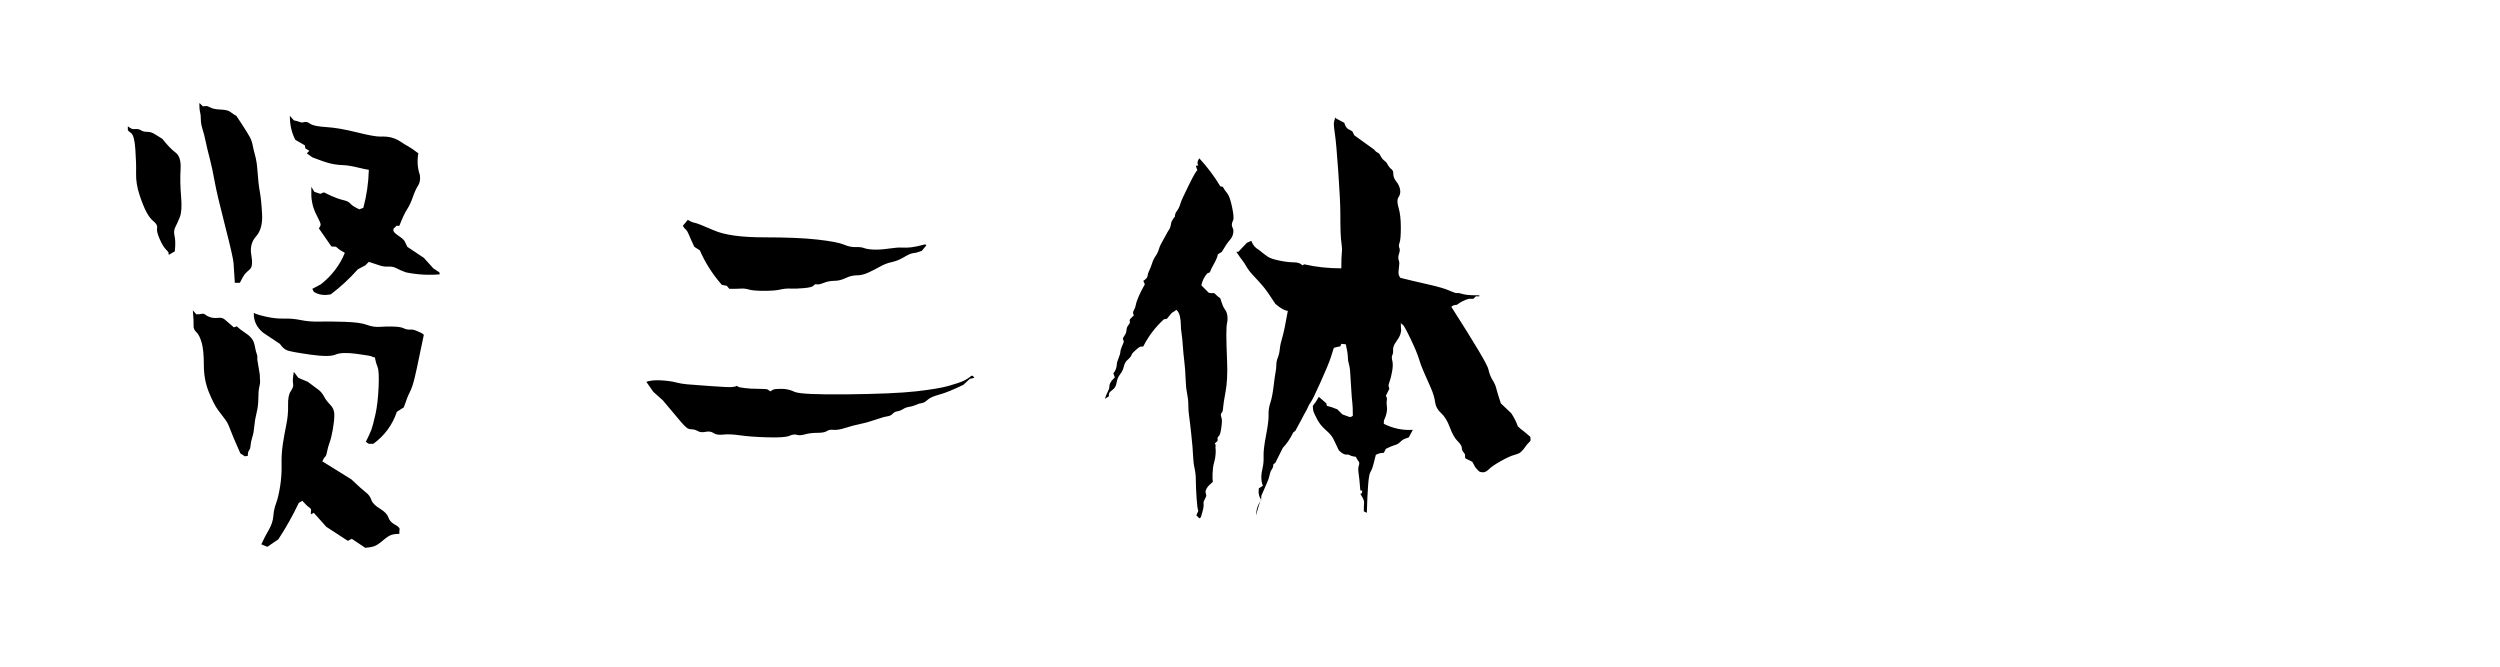<svg viewBox="0 0 300 80" xmlns="http://www.w3.org/2000/svg"><path d="M23.92 12.4h.06l.36.36q.18 0 .36-.03t.57.18q.39.21 1.23.24t1.17.3q.33.27.69.45l.6.9q.78 1.2 1.02 1.65.24.45.33.93.09.48.3 1.26t.27 1.68q.12 1.74.3 2.7.18.96.27 2.7.09 1.74-.72 2.64-.81.9-.57 2.25.24 1.35-.18 1.71-.42.36-.6.57-.18.21-.6 1.05h-.6q-.12-1.62-.15-2.31t-1.02-4.53q-.99-3.84-1.26-5.37-.27-1.53-.6-2.79-.33-1.26-.48-2.01-.15-.75-.36-1.41-.21-.66-.21-1.2 0-.54-.09-.87-.09-.33-.09-1.05zm10.86 1.5l.48.54q.54.12.75.21.21.09.51 0 .3-.09.72.21t1.92.39q1.5.09 3.66.63t2.88.51q.72-.03 1.29.12.57.15 1.11.51.54.36.93.57.39.21 1.17.81-.24 1.38.18 2.58.12.78-.21 1.29-.33.51-.63 1.38-.3.87-.69 1.47-.39.6-.93 1.98h-.36q-.12.18-.24.24t-.12.3q0 .24.63.66.63.42.75.69.12.27.3.63l1.98 1.32L52 32.2l.72.48.06.24q-2.04.18-4.08-.24-.78-.3-1.17-.51-.39-.21-.93-.18t-.99-.12l-1.35-.45-.42.42-.9.48q-1.5 1.68-3.24 3-1.2.24-2.04-.3l-.18-.36 1.02-.54q1.98-1.56 2.88-3.78-.66-.36-.87-.57-.21-.21-.39-.18-.18.03-.36-.03l-1.5-2.16q.24-.3.21-.51-.03-.21-.42-.96t-.54-1.38q-.15-.63-.15-1.2v-.93l.36.6.72.24.42-.18q1.08.54 1.62.72.54.18.93.27.39.09.66.39.27.3 1.05.66l.48-.18q.6-2.22.66-4.56-.42-.06-1.41-.3t-1.77-.27q-.78-.03-1.5-.21t-2.1-.72l-.66-.48.3-.3-.48-.3-.06-.36-1.14-.66q-.66-1.26-.66-2.88zm-19.44 1.26q.24.18.42.27.18.09.54.06.36-.03.63.15t.75.18q.48 0 .93.3.45.3.87.54.9 1.14 1.59 1.65.69.51.6 2.01-.09 1.5.06 3.24.15 1.74-.15 2.49-.3.75-.54 1.2-.24.45-.09 1.08.15.63.03 1.83l-.72.42q-.06-.18-.03-.24t-.33-.42q-.36-.36-.75-1.26t-.3-1.29q.09-.39-.39-.78t-.87-1.11q-.39-.72-.84-2.07-.45-1.35-.42-2.61.03-1.26-.09-2.91-.12-1.65-.51-1.92t-.39-.39v-.42zm7.8 22.08l.42.48q.42 0 .66-.06.24-.06.45.12.21.18.6.3t.9.06q.51-.06.81.21.3.27 1.08.93l.36-.12q.36.36 1.17.9.81.54.96 1.35.15.81.33 1.29v.48l.3 1.8q0 .48.03.72t-.09.72Q31 46.9 31 47.8q0 .9-.21 1.74t-.27 1.59q-.06.75-.24 1.32-.18.57-.21.99-.03.42-.18.6t-.15.66l-.36.06-.54-.36q-.96-2.16-1.23-2.91t-.6-1.17q-.33-.42-.84-1.11-.51-.69-1.11-2.16-.6-1.47-.6-3.27t-.27-2.7q-.27-.9-.63-1.23-.36-.33-.33-.78.03-.45-.09-1.83zm7.32.3q.24.18 1.41.45t2.19.24q1.02-.03 2.04.18t2.22.18q1.2-.03 3.06.03t2.64.36q.78.3 1.59.24t1.65-.03q.84.03 1.2.21t.75.15q.39-.03.78.15t.54.24q.15.06.33.24-.18.78-.51 2.43-.33 1.65-.6 2.76-.27 1.11-.57 1.68-.3.57-.72 1.83l-.84.54q-.78 2.34-2.82 3.84h-.54l-.36-.24q.48-.96.66-1.44.18-.48.48-1.8t.39-3.27q.09-1.95-.12-2.46t-.33-1.17q-.24 0-.33-.09-.09-.09-1.86-.33-1.77-.24-2.52.09-.75.33-3.06 0t-2.76-.51q-.45-.18-.87-.78l-1.98-1.32q-1.2-.96-1.14-2.4zm4.8 7.08l.54.72 1.14.48q.9.66 1.29.96.39.3.66.81t.75.99q.48.48.48 1.2t-.18 1.74q-.18 1.02-.39 1.59-.21.57-.3 1.08-.09.51-.24.63t-.33.54l3.48 2.16q1.26 1.2 1.74 1.56.48.36.66.9.18.54 1.02 1.05.84.51 1.02 1.05.18.54.78.87.6.33.57.54-.03.21-.03.57-.54 0-.93.12t-1.02.66q-.63.54-1.02.69-.39.15-1.11.21l-1.62-1.08-.48.24-2.58-1.68-1.5-1.68-.36.18q0-.3.03-.48t-.24-.36q-.27-.18-.81-.78l-.42.24q-1.08 2.28-2.46 4.38l-1.32.9-.72-.3q.18-.36.3-.63t.6-1.11q.48-.84.54-1.65.06-.81.33-1.53t.48-2.01q.21-1.29.18-2.61-.03-1.32.15-2.49.18-1.17.42-2.34t.21-2.34q-.03-1.17.33-1.68t.27-.9q-.09-.39.09-1.41zM81.94 27.1l.6-.72q.48.3.84.36t2.28.9q1.92.84 6 .84t6.45.27q2.37.27 3.15.6.78.33 1.41.3.63-.03 1.02.12t1.17.18q.78.03 1.8-.12t1.56-.12q.54.03 1.11-.03.57-.06 1.71-.36l.12.12-.54.66q-.6.24-.99.27-.39.03-1.14.48-.75.45-1.47.6-.72.15-1.41.54t-1.41.72q-.72.33-1.38.33-.66 0-1.35.33-.69.33-1.35.33-.66 0-1.26.24t-.84.18q-.24-.06-.39.15-.15.21-1.11.3-.96.09-1.62.06-.66-.03-1.29.12t-1.92.15q-1.29 0-1.8-.15t-.93-.12q-.42.03-1.44.03l-.3-.36-.6-.12q-1.68-1.92-2.64-4.14l-.66-.42q-.48-1.02-.66-1.47-.18-.45-.36-.6-.18-.15-.36-.45zm34.62 18h.18l.18.24-.54.12-.78.72q-1.86.9-2.88 1.17-1.02.27-1.41.63-.39.36-.69.39-.3.03-.69.21-.39.18-.81.24-.42.06-.75.27-.33.21-.69.27-.36.06-.57.3-.21.24-.63.3-.42.06-1.47.42t-1.83.51q-.78.15-1.71.45-.93.3-1.44.24-.51-.06-.81.15-.3.21-1.14.21-.84 0-1.47.18t-.99.06q-.36-.12-.9.12t-2.61.18q-2.07-.06-3.3-.24t-2.01-.09q-.78.09-1.17-.18-.39-.27-.96-.15-.57.12-.93-.09-.36-.21-.72-.21t-.6-.18q-.24-.18-.66-.66l-2.22-2.64-1.14-1.02-.84-1.2q.66-.24 1.74-.18t1.77.24q.69.18 1.41.24t2.79.21q2.07.15 2.52.12.45-.03.63-.15.18.12.24.15t.72.12q.66.09 1.65.09.99 0 1.11.09.12.09.3.21.18-.12.36-.21t.99-.09q.81 0 1.56.36t6.33.3q5.58-.06 8.25-.36t3.93-.66q1.26-.36 1.77-.6t.93-.6zm43.68-31.02l.06.12 1.02.54q.12.48.42.72l.54.3.24.48 2.34 1.68q.24.3.45.39.21.09.3.3t.33.51l.42.36q.36.66.6.81.24.15.24.6 0 .45.36.9t.45.96q.09.51-.18.9t0 1.29q.27.9.27 2.34t-.15 1.83q-.15.39-.03.63t-.03.69q-.15.45-.06.72.09.27.09.45t-.06.63q-.06.45-.03.66.03.21.21.45 1.44.36 3.3.78 1.86.42 2.58.75t.93.3q.21-.03.48.06t.69.15q.42.06 1.5.06v.12h-.42l-.3.3h-.54q-.72.18-1.44.72-.42 0-.66.24 4.26 6.66 4.44 7.47.18.81.51 1.32t.45 1.02q.12.51.54 1.77l1.26 1.2q.54.84.78 1.56.18.18.33.3.15.12.39.3.24.18.78.66 0 .18.03.33.03.15-.21.36t-.6.75q-.3.36-.48.48t-.72.27q-.54.15-1.56.72t-1.41.96q-.39.39-.72.39-.33 0-.48-.12-.15-.12-.45-.48l-.36-.66-.84-.42q-.06-.24-.03-.36t-.18-.36q-.21-.24-.21-.54 0-.3-.51-.81t-.93-1.65q-.42-1.14-1.05-1.71-.63-.57-.72-1.32-.09-.75-.51-1.71-.42-.96-.81-1.83-.39-.87-.63-1.68-.24-.81-1.02-2.43t-.93-1.65q-.15-.03-.21-.27 0 .6.03.84t-.09.6q-.12.36-.51.9t-.36.96q.03.42-.09.63-.12.21 0 .69t-.03 1.29q-.15.81-.3 1.2-.15.39-.12.54.03.15.09.33l-.42.84q.18.24.12.51t0 .69q.06.42-.03.84t-.21.66q-.12.24-.12.39v.27q1.68.84 3.48.72l-.48.9q-.36.12-.57.21-.21.09-.48.36t-.63.36q-.36.09-1.08.45l-.24.48q-.54 0-.96.24-.24.9-.33 1.29-.09.39-.36.87t-.39 4.8l-.36-.18q0-.72.03-1.05.03-.33-.45-1.05l.18-.06.06-.3-.24-.06q-.12-1.5-.21-2.07-.09-.57.03-.9.12-.33-.03-.51t-.33-.54q-.48-.06-.69-.18-.21-.12-.39-.09-.18.03-.42-.09t-.54-.42q-.42-.9-.66-1.38-.24-.48-.9-1.05-.66-.57-1.02-1.26-.36-.69-.45-.93-.09-.24-.09-.72.36-.42.72-1.08l.9.78.06.3q.54.12 1.26.42l.6.6.72.27q.24.09.33.03.09-.06.21-.12 0-1.14-.06-1.56-.06-.42-.15-1.92t-.12-1.92q-.03-.42-.15-.84t-.12-.84q0-.42-.24-1.5l-.54-.06-.12.3q-.36.06-.78.18-.12.42-.39 1.23t-1.2 2.88q-.93 2.07-1.17 2.4-.24.33-.36.63t-.27.54q-.15.24-.45.84l-.78 1.44-.24.18q-.6 1.2-1.26 1.86l-.9 1.8-.24.18q0 .36-.18.6t-.27.69q-.09.45-.3.9t-.69 1.59q0 .42-.06.51-.06.09-.27.75-.21.66-.27 1.08-.06-.96.6-1.86-.42-.54-.3-1.38l.48-.3q-.12-.36-.15-.57-.03-.21-.03-.57t.15-.99q.15-.63.12-1.44-.03-.81.3-2.52.33-1.71.3-2.43-.03-.72.21-1.44t.39-1.98q.15-1.26.24-1.71.09-.45.09-.87t.18-.87q.18-.45.24-1.05.06-.6.3-1.38.24-.78.66-3.18-.24 0-.63-.21t-.87-.63q-.96-1.5-1.47-2.1-.51-.6-1.11-1.23-.6-.63-.87-1.11-.27-.48-.51-.78-.24-.3-.72-1.02h.24l1.02-1.08.54-.24q.24.72.9 1.08.66.54 1.05.81t1.41.48q1.02.21 1.74.21t1.02.36l.24-.12q2.1.48 4.44.48 0-1.44.06-1.89.06-.45-.03-1.02-.09-.57-.12-1.47t-.03-2.28q0-1.38-.24-4.83t-.39-4.47q-.15-1.02-.15-1.35 0-.33.18-.81zM143.92 19q1.44 1.56 2.52 3.36l.3.06q.18.36.51.75t.6 1.68q.27 1.29.12 1.59-.15.3-.15.51 0 .21.12.45.12.24.03.66-.09.42-.42.78-.33.36-.93 1.38l-.48.3q-.06.42-.45 1.11-.39.69-.51 1.05l-.3.12q-.54.6-.72 1.44l.9.9q.3.06.48.03t.33.15q.15.18.57.48.3 1.02.54 1.32.24.3.3.75t-.03.87q-.09.42-.09 1.41t.09 3.18q.09 2.19-.18 3.66-.27 1.47-.3 1.95-.03.48-.15.57-.12.09-.12.24t.09.42q.09.27-.03 1.14-.12.87-.3 1.02-.18.15-.15.33.03.18-.03.27-.06.09-.3.27.12.18.09.33-.03.15 0 .33.03.18 0 .66-.03.48-.18.99t-.18 1.26q-.03.75.03 1.05-.24.24-.42.39-.18.15-.33.42-.15.27-.12.45t.09.42q-.12.3-.24.51-.12.21-.09.42t-.03.54q-.06.33-.3 1.11l-.18.12-.36-.36.24-.54q-.12-.18-.21-1.53t-.09-2.13q0-.78-.15-1.44-.15-.66-.18-1.5t-.21-2.52q-.18-1.68-.27-2.28-.09-.6-.09-1.29 0-.69-.15-1.41t-.18-1.77q-.03-1.05-.15-2.04t-.18-1.89q-.06-.9-.15-1.47t-.09-1.08q0-.51-.12-1.02t-.42-.75q-.3.24-.54.36l-.6.72-.36.06q-1.56 1.44-2.46 3.24-.12.06-.24.03t-.36.15q-.24.18-.72.66-.12.3-.24.45-.12.15-.39.39-.27.24-.39.75t-.45.93q-.33.42-.42.99-.09.57-.45.84t-.42.39q-.06.12-.06.42l-.48.3q.18-.54.36-.87.18-.33.18-.57 0-.24.09-.42t.18-.3q.09-.12.39-.42l-.18-.48q.18-.18.3-.51t.12-.57q0-.24.21-.75t.21-.72q0-.21.15-.57t.27-.66l-.12-.42q.24-.36.33-.54.09-.18.12-.51t.24-.57q.21-.24.15-.39-.06-.15.06-.33l.42-.42q-.06-.12-.09-.27-.03-.15.12-.39.15-.24.21-.6t.36-1.05q.3-.69.72-1.41l-.18-.42q.48-.3.51-.6.03-.3.21-.66.18-.36.33-.84.15-.48.42-.87t.39-.81q.12-.42.3-.72t.48-.87q.3-.57.45-.78.15-.21.21-.57t.12-.45q.06-.09.24-.39l.12-.12q0-.18.06-.36t.18-.33q.12-.15.24-.39.12-.24.21-.57.09-.33.96-2.1t1.05-1.83l-.18-.54.3-.06q-.24-.36.12-.84z"/></svg>